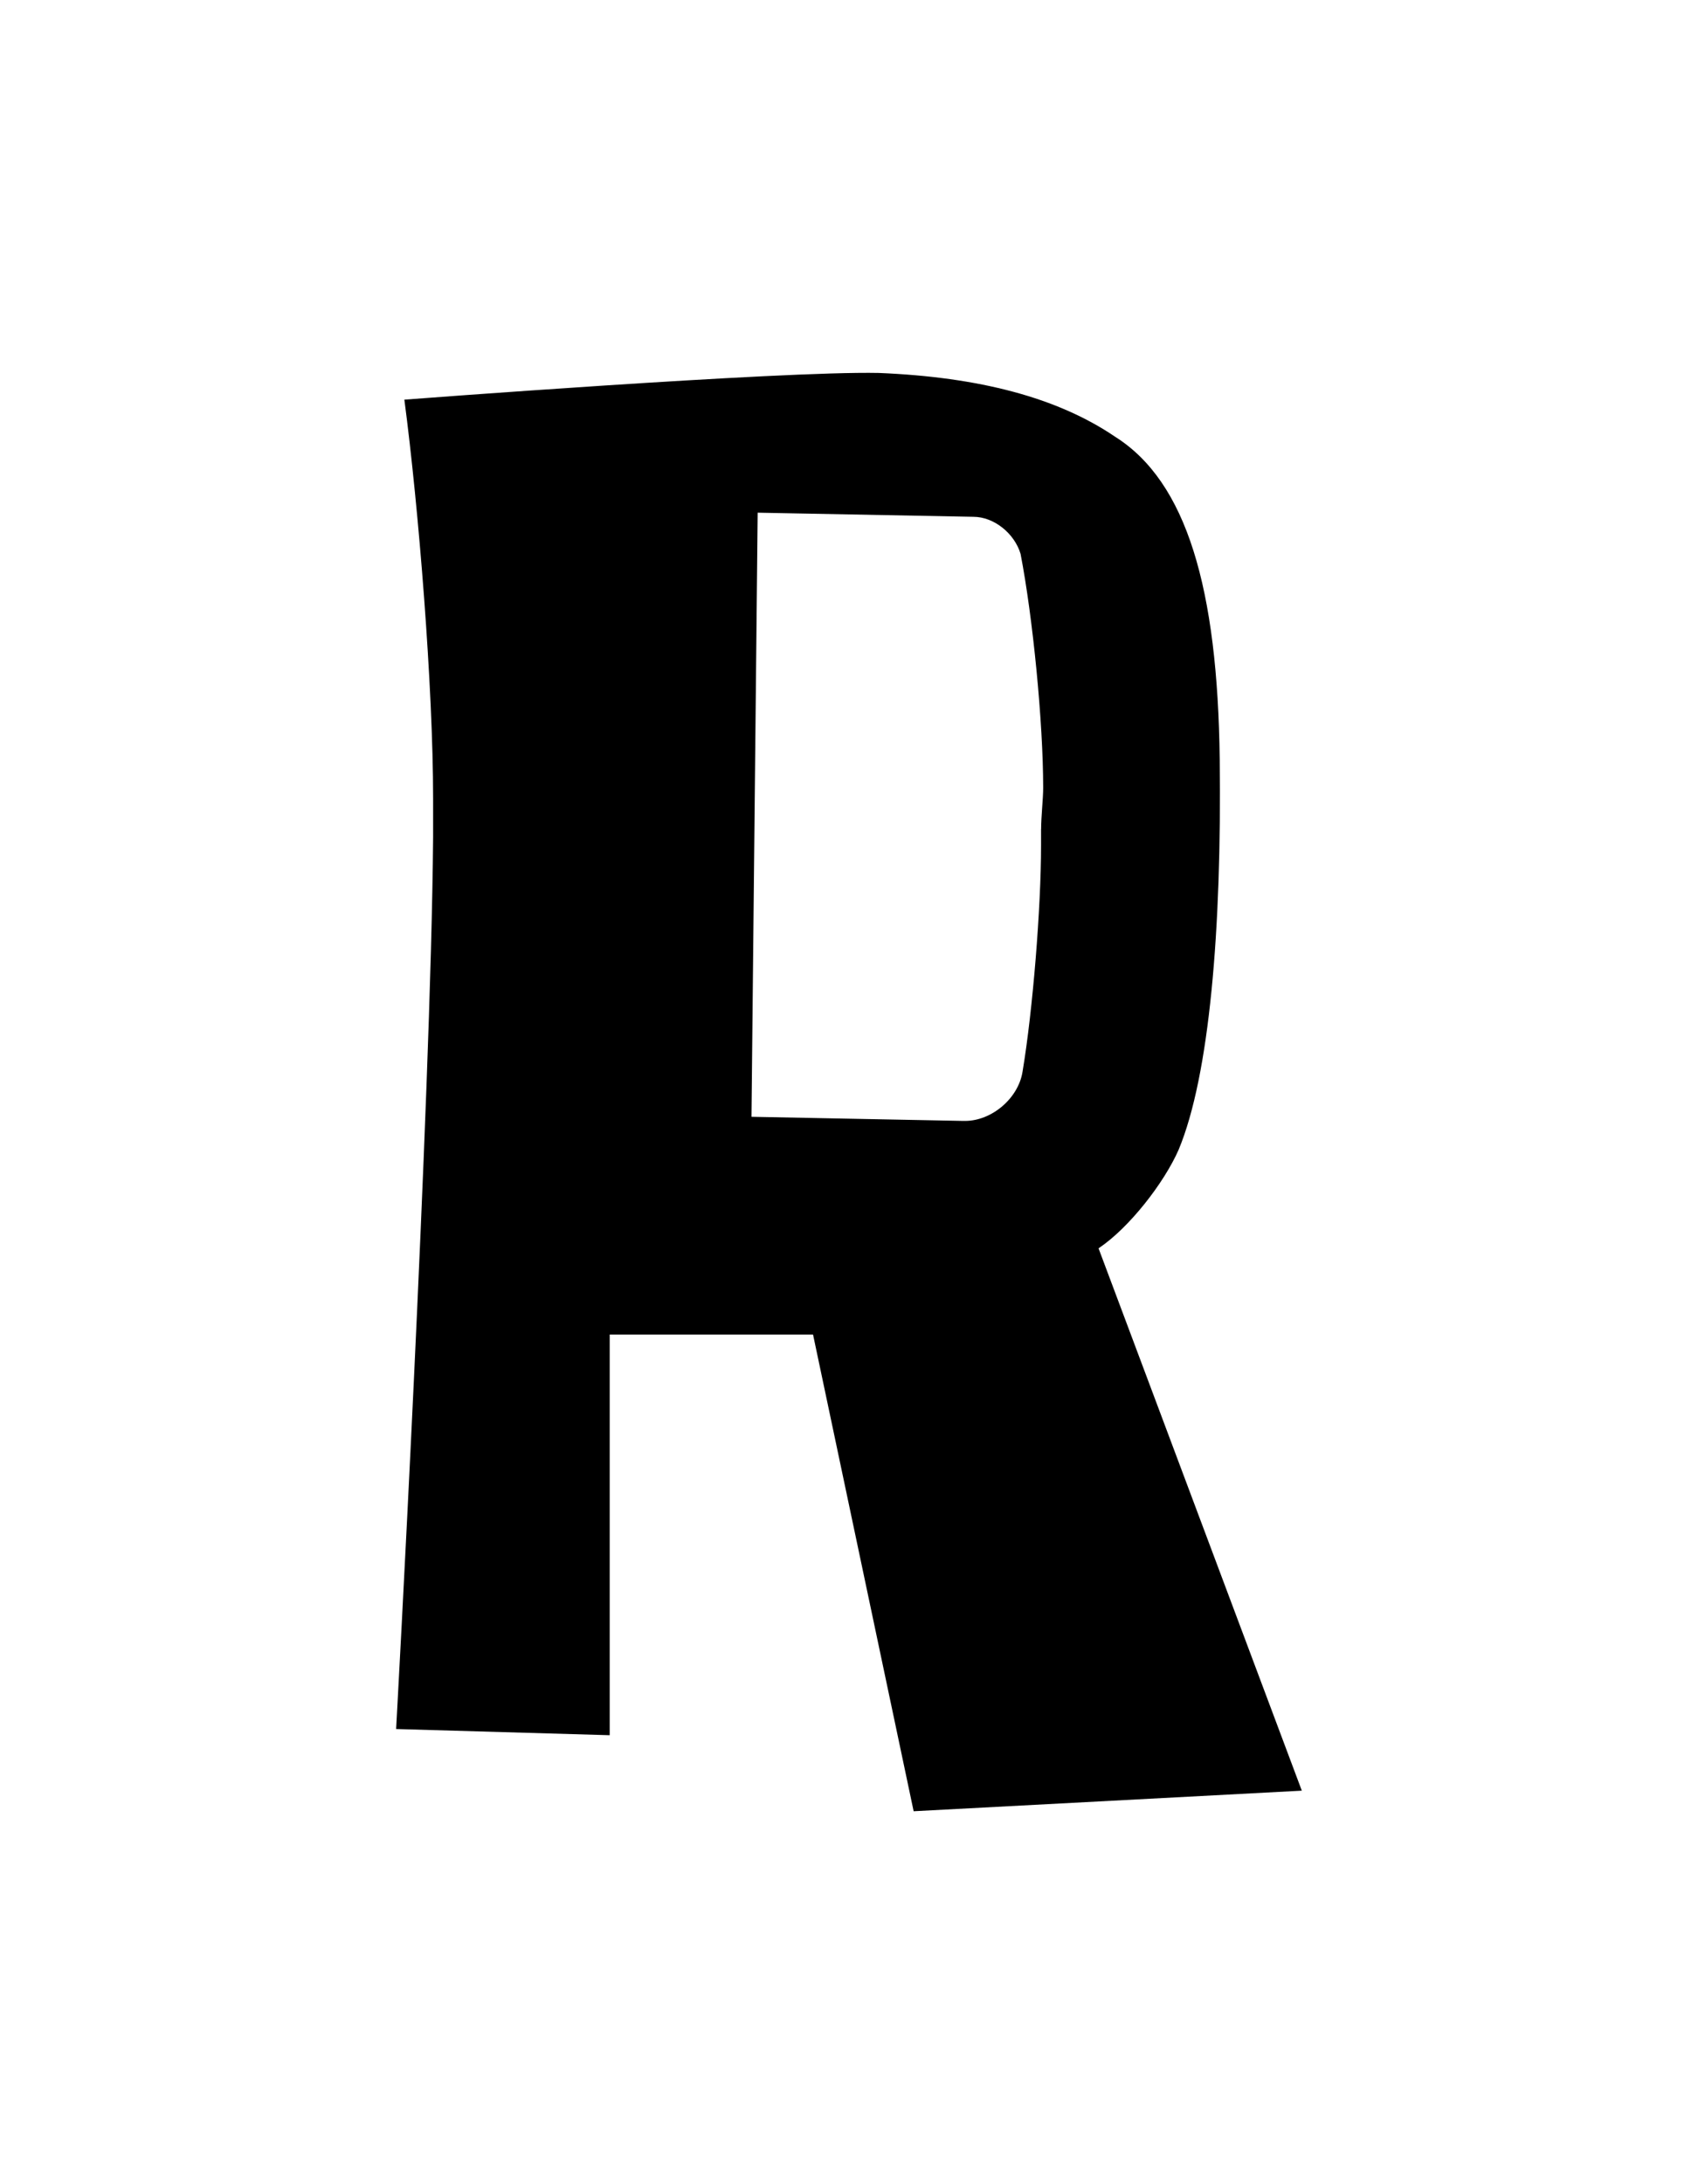 <?xml version="1.0" encoding="UTF-8" standalone="yes"?>
<!DOCTYPE svg PUBLIC "-//W3C//DTD SVG 1.0//EN" "http://www.w3.org/TR/2001/REC-SVG-20010904/DTD/svg10.dtd">
<svg height="100%" viewBox="0 0 28 36" width="100%" xmlns="http://www.w3.org/2000/svg" xmlns:svg="http://www.w3.org/2000/svg" xmlns:xlink="http://www.w3.org/1999/xlink">
	<path d="m 18.115,20.575c 0.508,-0.339 1.084,-1.084 1.321,-1.626c 0.508,-1.219 0.711,-3.624 0.677,-6.435c -0.034,-2.811 -0.542,-4.572 -1.727,-5.317c -0.948,-0.643 -2.235,-0.982 -3.895,-1.05c -1.626,-0.034 -7.823,0.44 -7.823,0.44c 0.237,1.795 0.474,4.741 0.474,6.57c 0,0.169 0,0.474 0,0.643c -0.034,4.301 -0.61,14.698 -0.61,14.698l 3.522,0.102l 0,-6.604l 3.353,0l 1.659,7.857l 6.401,-0.339zm -0.948,-6.909c 0,0.068 0,0.169 0,0.271c 0,1.016 -0.135,2.709 -0.305,3.725c -0.068,0.44 -0.508,0.813 -0.948,0.813c 0,0 -0.034,0 -0.034,0l -3.488,-0.068l 0.102,-9.957l 3.556,0.068c 0.339,0 0.677,0.271 0.779,0.61c 0.203,1.05 0.373,2.777 0.373,3.861c 0,0.169 -0.034,0.474 -0.034,0.677z" />
</svg>